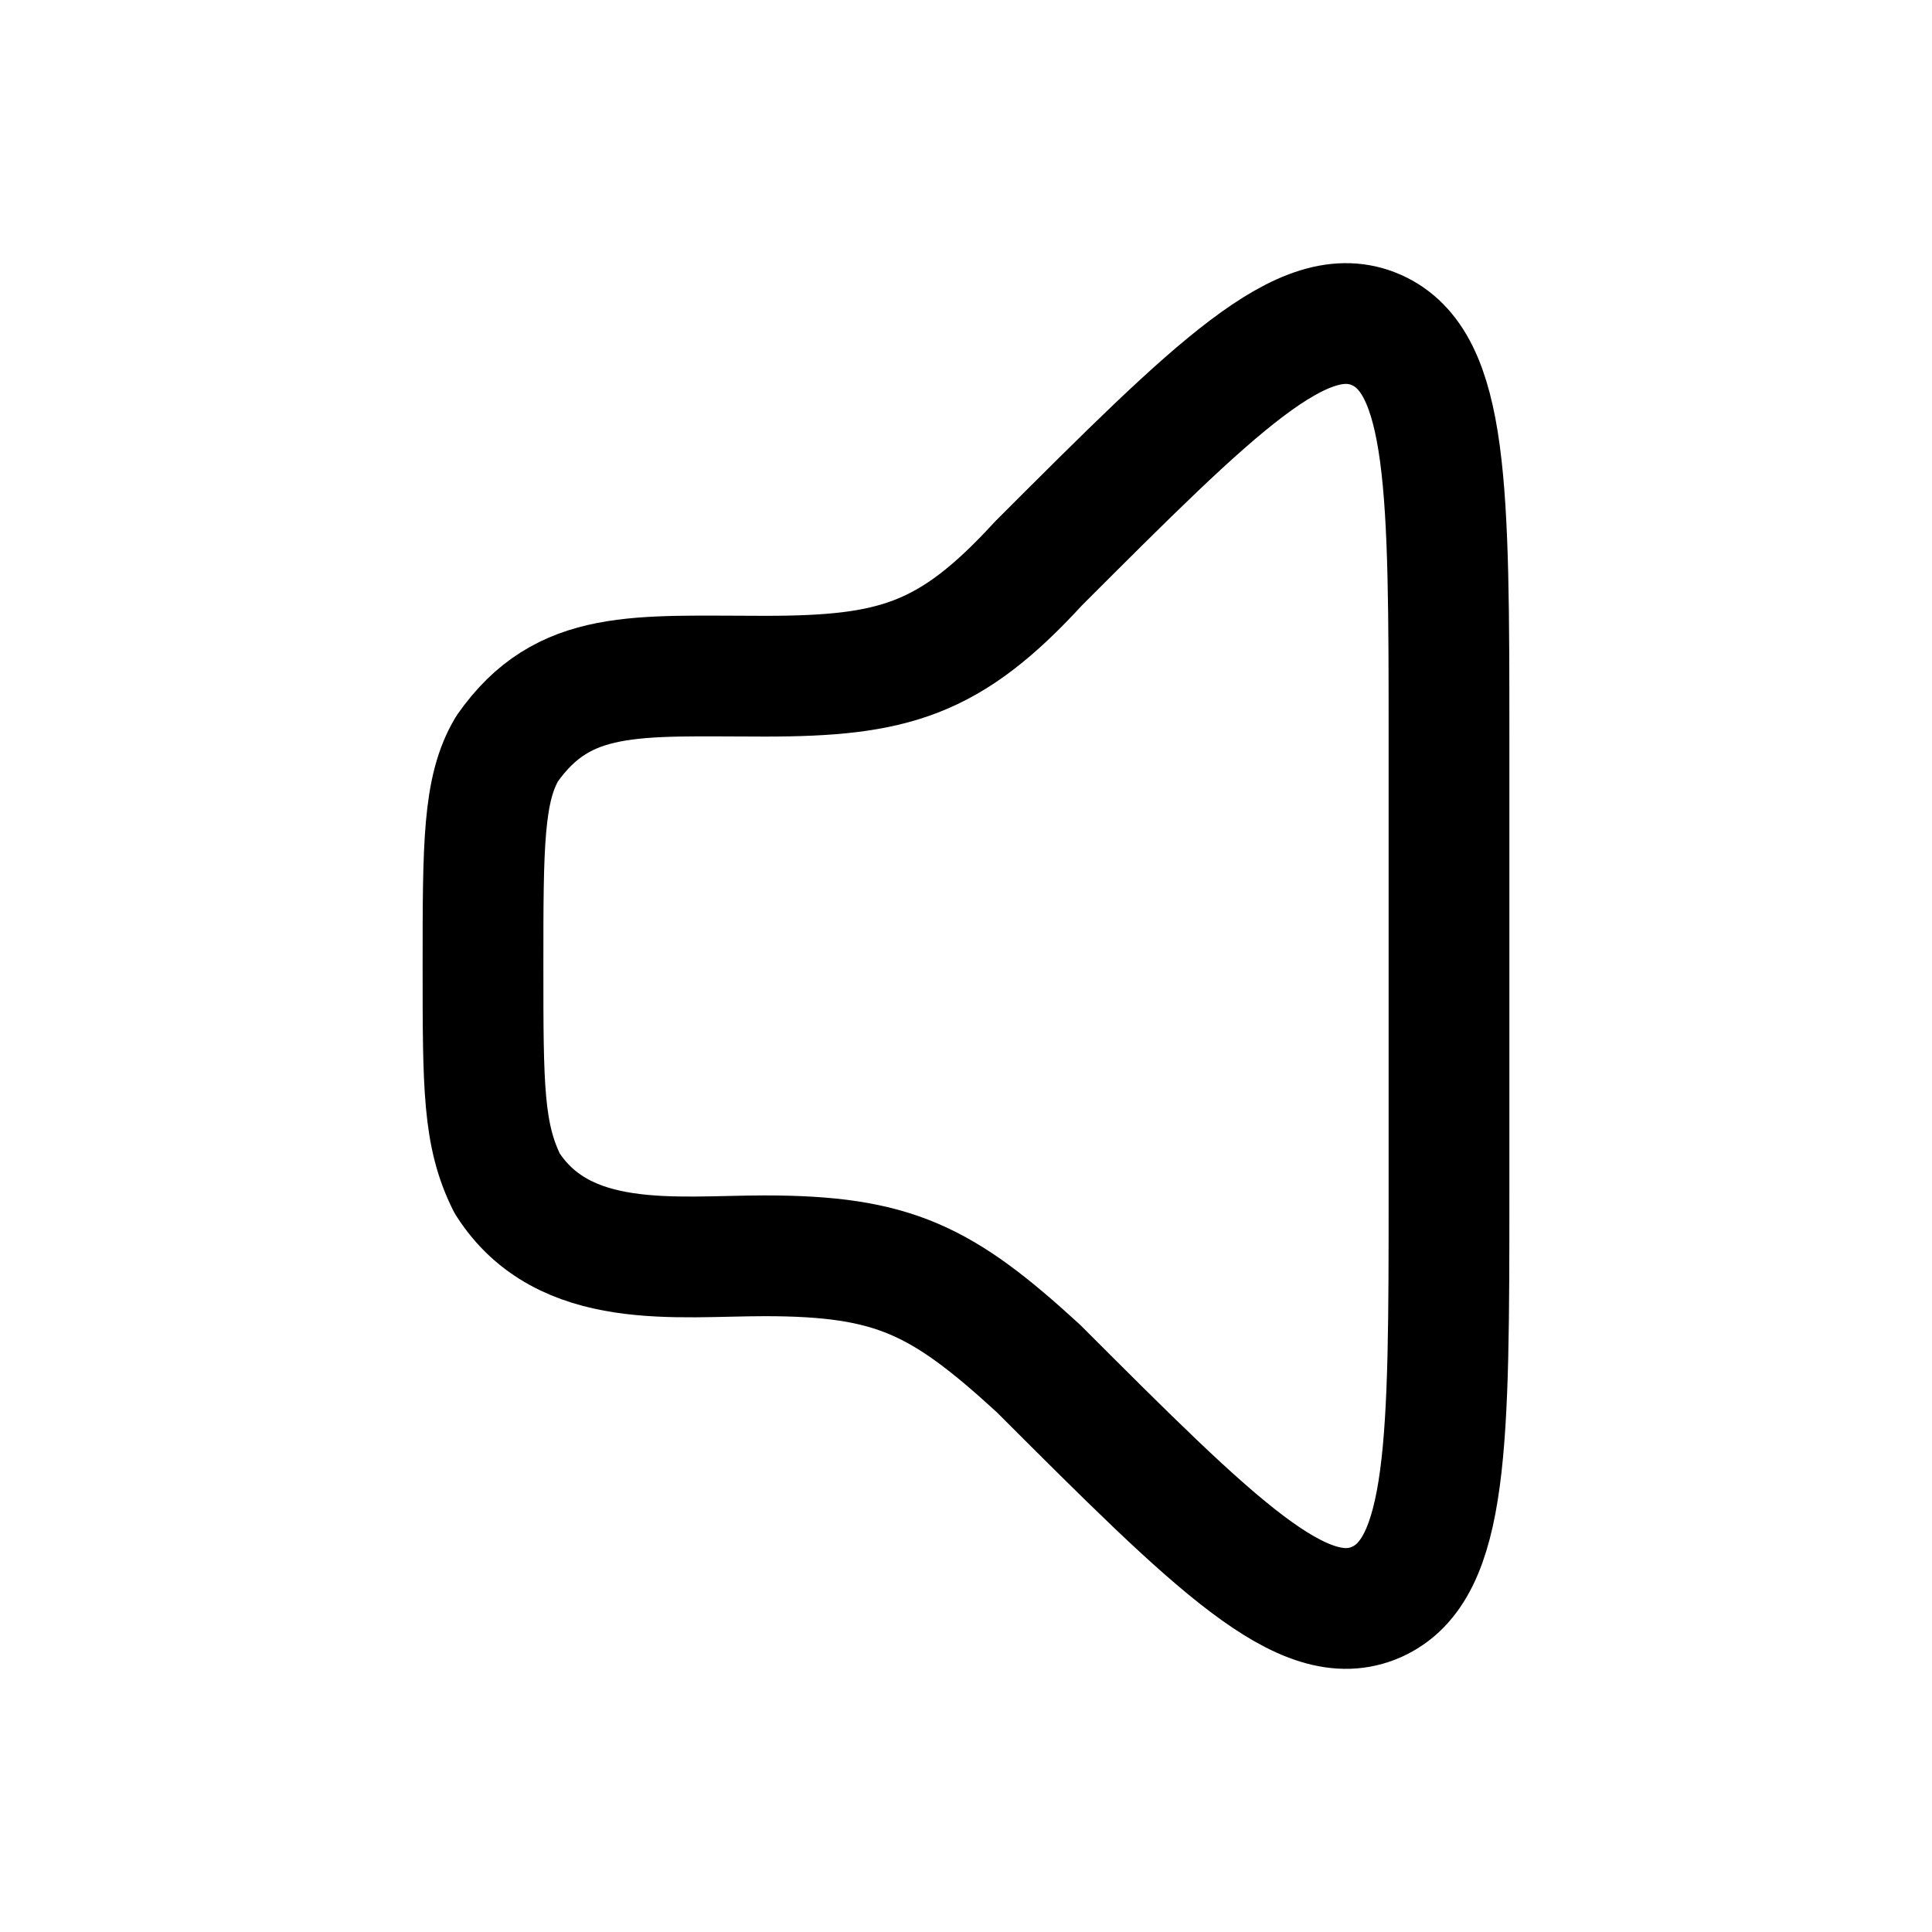 <?xml version="1.0" encoding="UTF-8"?>
<svg id="Layer_1" xmlns="http://www.w3.org/2000/svg" version="1.1" viewBox="0 0 24 24">
  <!-- Generator: Adobe Illustrator 29.3.1, SVG Export Plug-In . SVG Version: 2.1.0 Build 151)  -->
  <defs>
    <style>
      .st0 {
        fill: none;
        stroke: #000;
        stroke-linecap: round;
        stroke-linejoin: round;
        stroke-width: 1.5px;
      }
    </style>
  </defs>
  <path class="st0" d="M18,14.8v-5.6c0-3.1,0-4.7-.9-5.1-.9-.4-2,.7-4.2,2.9-1.1,1.2-1.8,1.4-3.4,1.4s-2.5-.1-3.2.9c-.3.5-.3,1.2-.3,2.7s0,2.1.3,2.7c.7,1.1,2.1.9,3.2.9,1.6,0,2.2.3,3.4,1.4,2.2,2.2,3.3,3.3,4.2,2.9.9-.4.9-2,.9-5.1Z"/>
</svg>